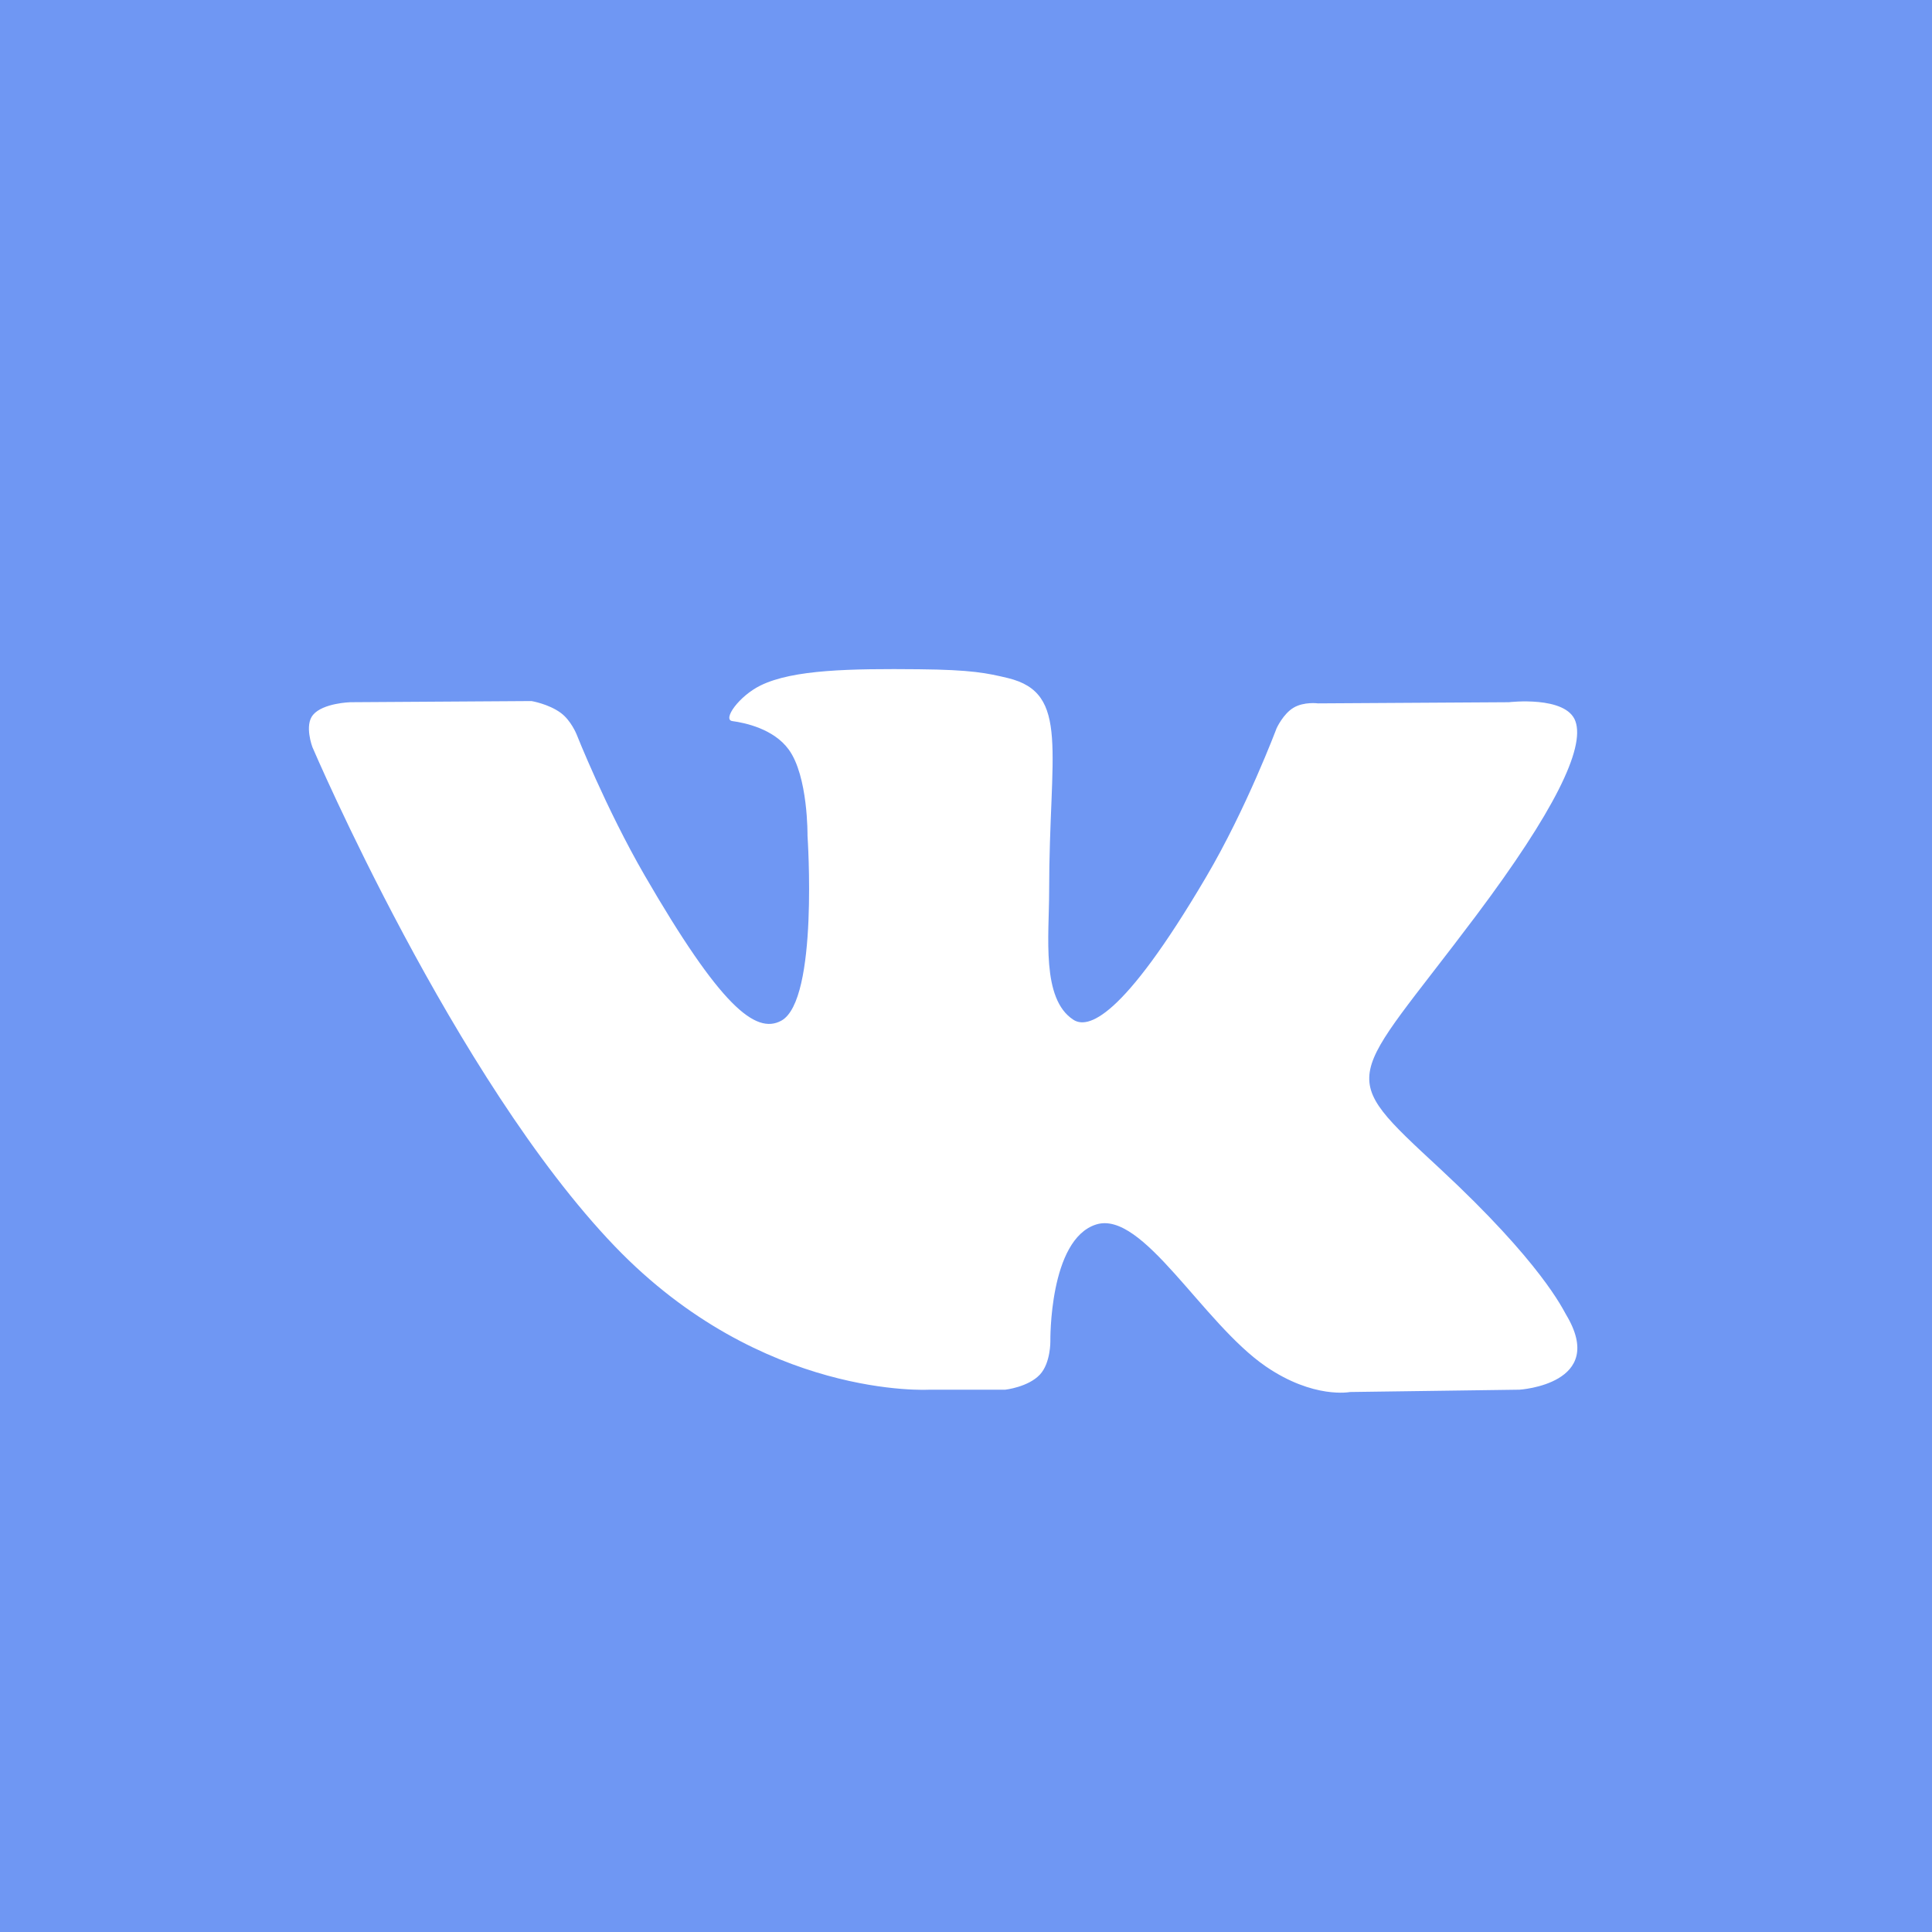 <svg width="30" height="30" fill="none" xmlns="http://www.w3.org/2000/svg"><path fill="#6F97F3" d="M0 0h30v30H0z"/><path fill-rule="evenodd" clip-rule="evenodd" d="M14.433 21.579h1.178s.355-.04.537-.235c.167-.18.162-.517.162-.517s-.023-1.58.71-1.813c.723-.229 1.65 1.527 2.634 2.203.744.51 1.31.398 1.31.398l2.63-.036s1.376-.085.723-1.167c-.053-.088-.38-.8-1.955-2.263-1.65-1.53-1.429-1.283.558-3.93 1.21-1.614 1.694-2.598 1.543-3.02-.144-.401-1.034-.295-1.034-.295l-2.962.018s-.22-.03-.382.068c-.16.095-.262.318-.262.318s-.468 1.248-1.094 2.309c-1.318 2.24-1.846 2.357-2.061 2.218-.502-.324-.377-1.302-.377-1.996 0-2.17.33-3.075-.64-3.31-.322-.077-.56-.129-1.383-.137-1.056-.01-1.95.003-2.457.251-.337.165-.597.533-.439.554.196.026.64.12.874.44.304.413.293 1.34.293 1.34s.175 2.554-.407 2.872c-.4.218-.947-.227-2.123-2.258C9.407 12.55 8.952 11.4 8.952 11.4s-.087-.215-.244-.33c-.19-.14-.455-.184-.455-.184l-2.814.018s-.423.012-.578.196c-.138.163-.01.501-.01.501s2.202 5.155 4.697 7.753c2.288 2.381 4.885 2.225 4.885 2.225z" fill="#fff"/></svg>